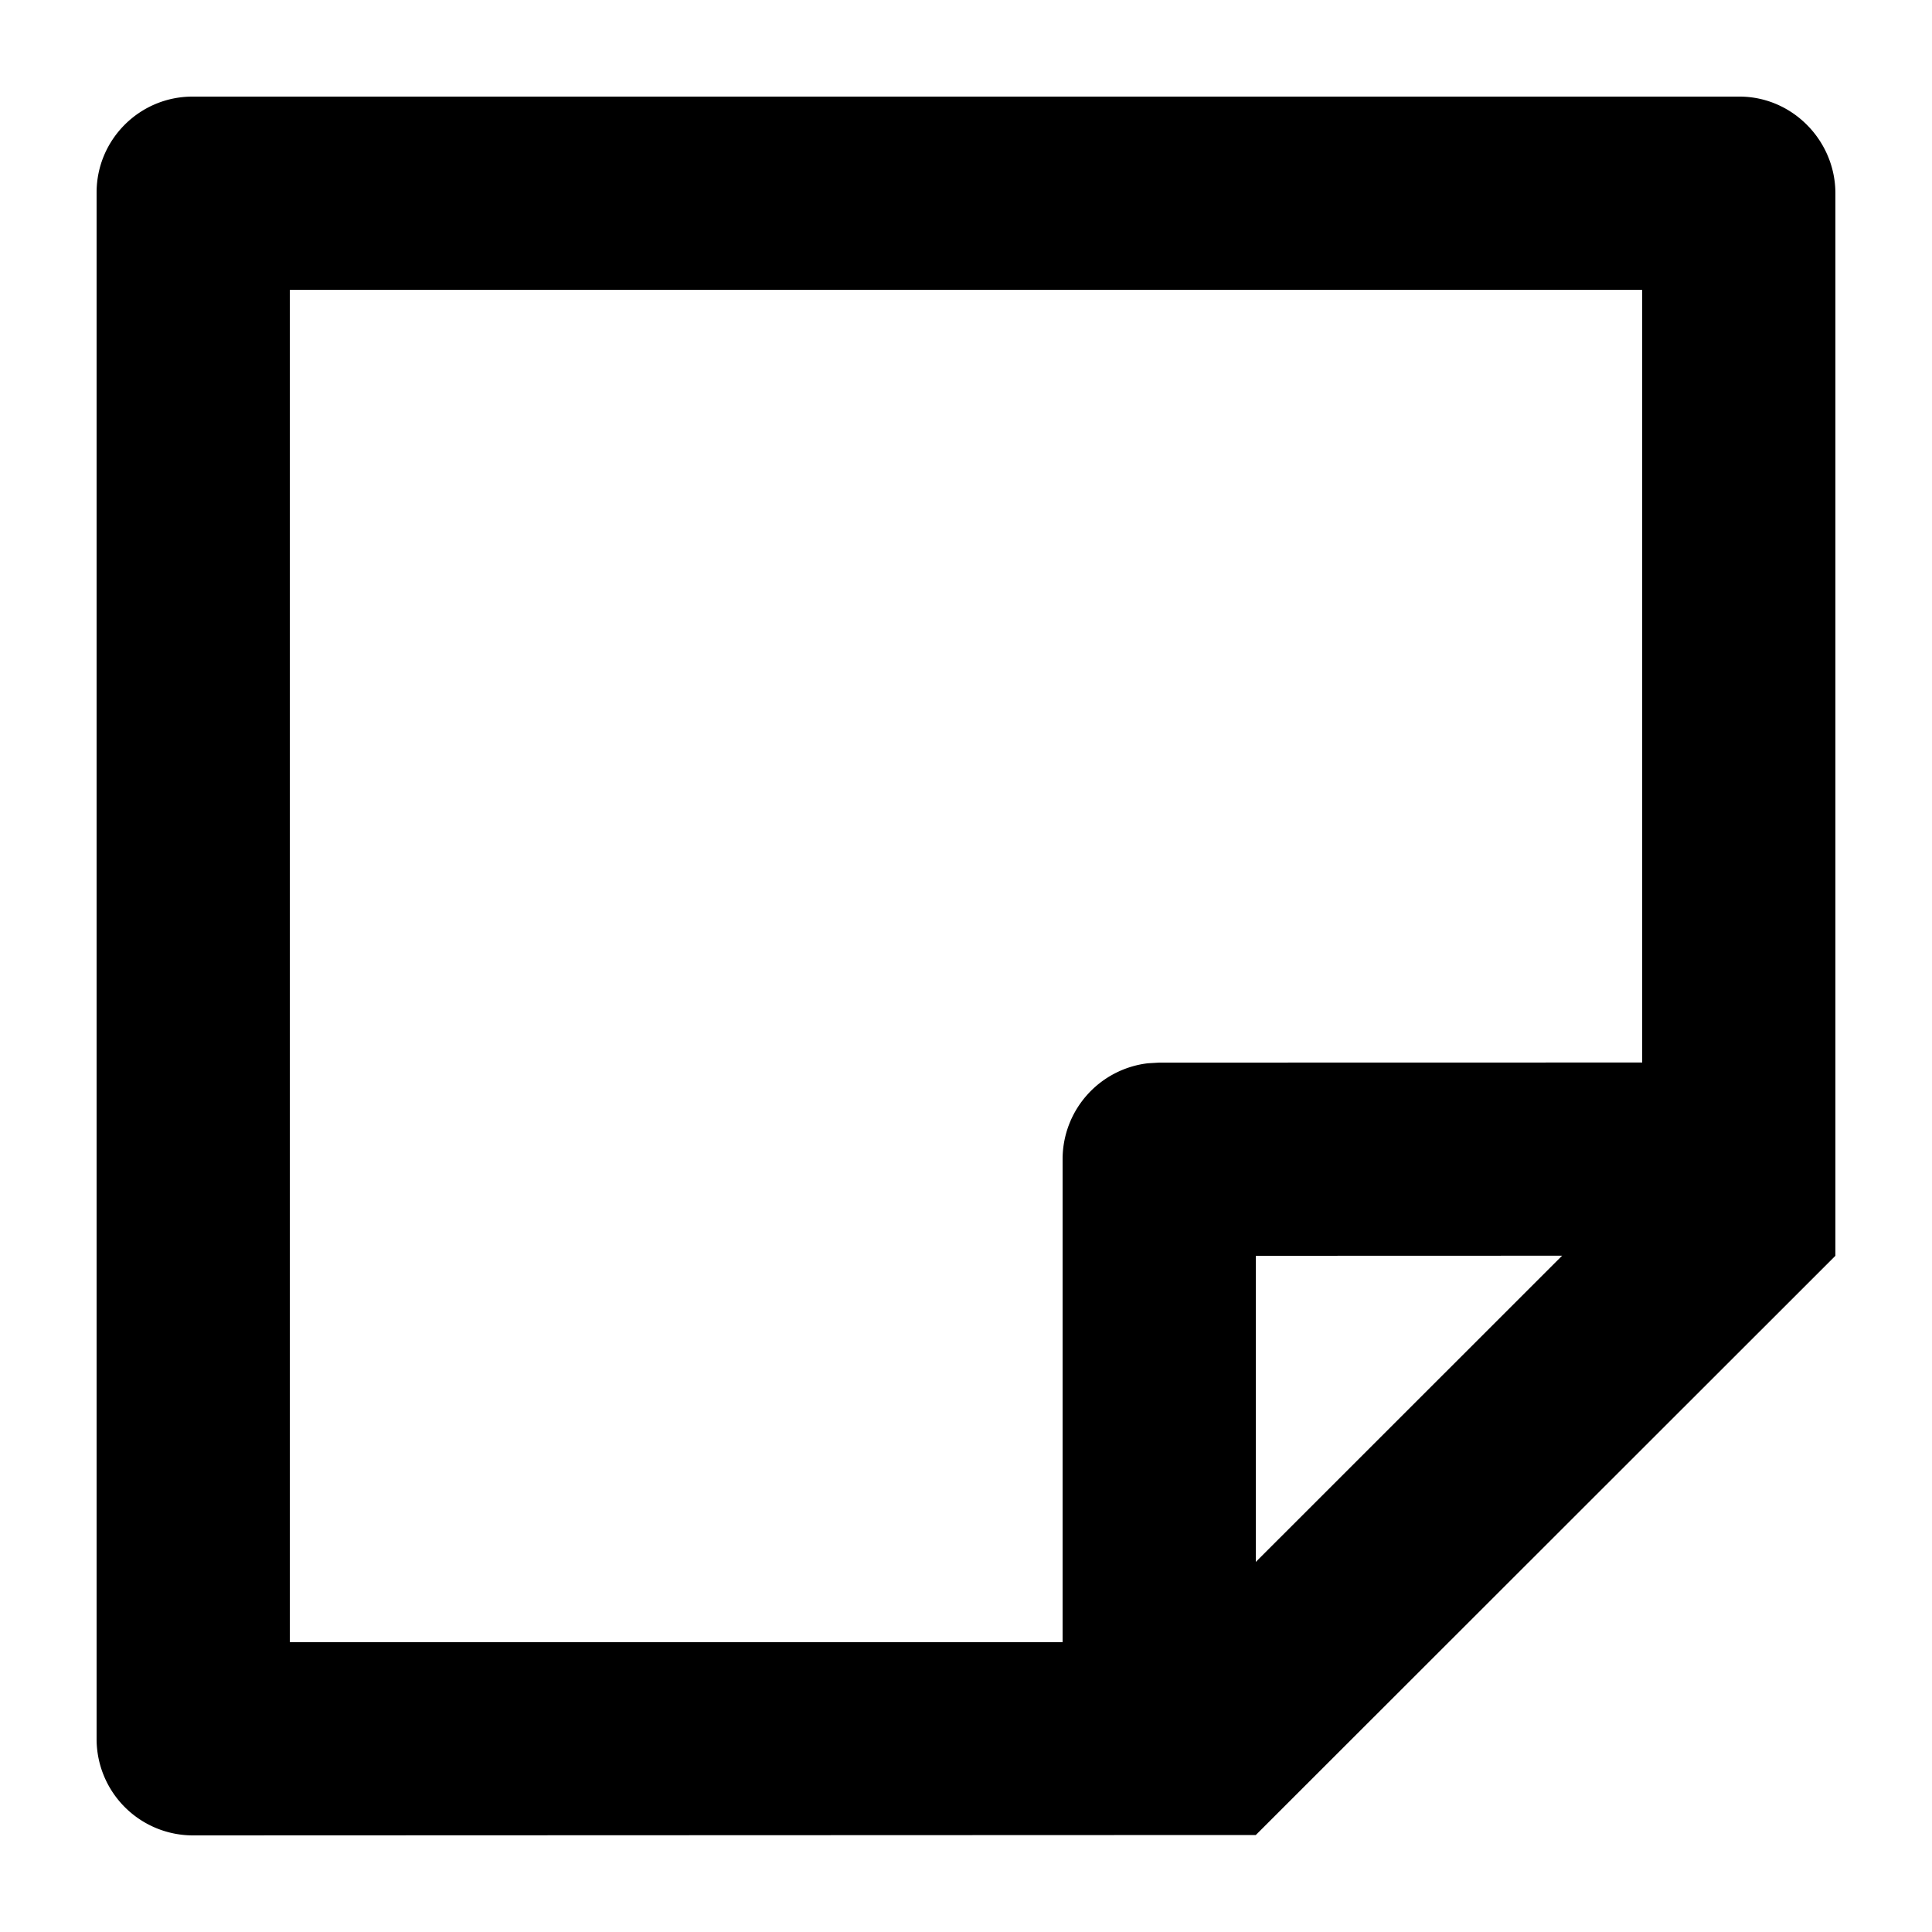 <svg width="24" height="24" fill="none" data-icon="note" role="img" viewBox="2 2 20 20">
    <path fill="currentColor" d="m21 15-6 5.996L4.002 21A.998.998 0 0 1 3 20.007V3.993C3 3.445 3.445 3 3.993 3h16.014c.548 0 .993.456.993 1.002V15ZM19 5H5v14h8v-5a1 1 0 0 1 .883-.993L14 13l5-.001V5Zm-.829 9.999L15 15v3.169l3.171-3.17Z"/>
</svg>
